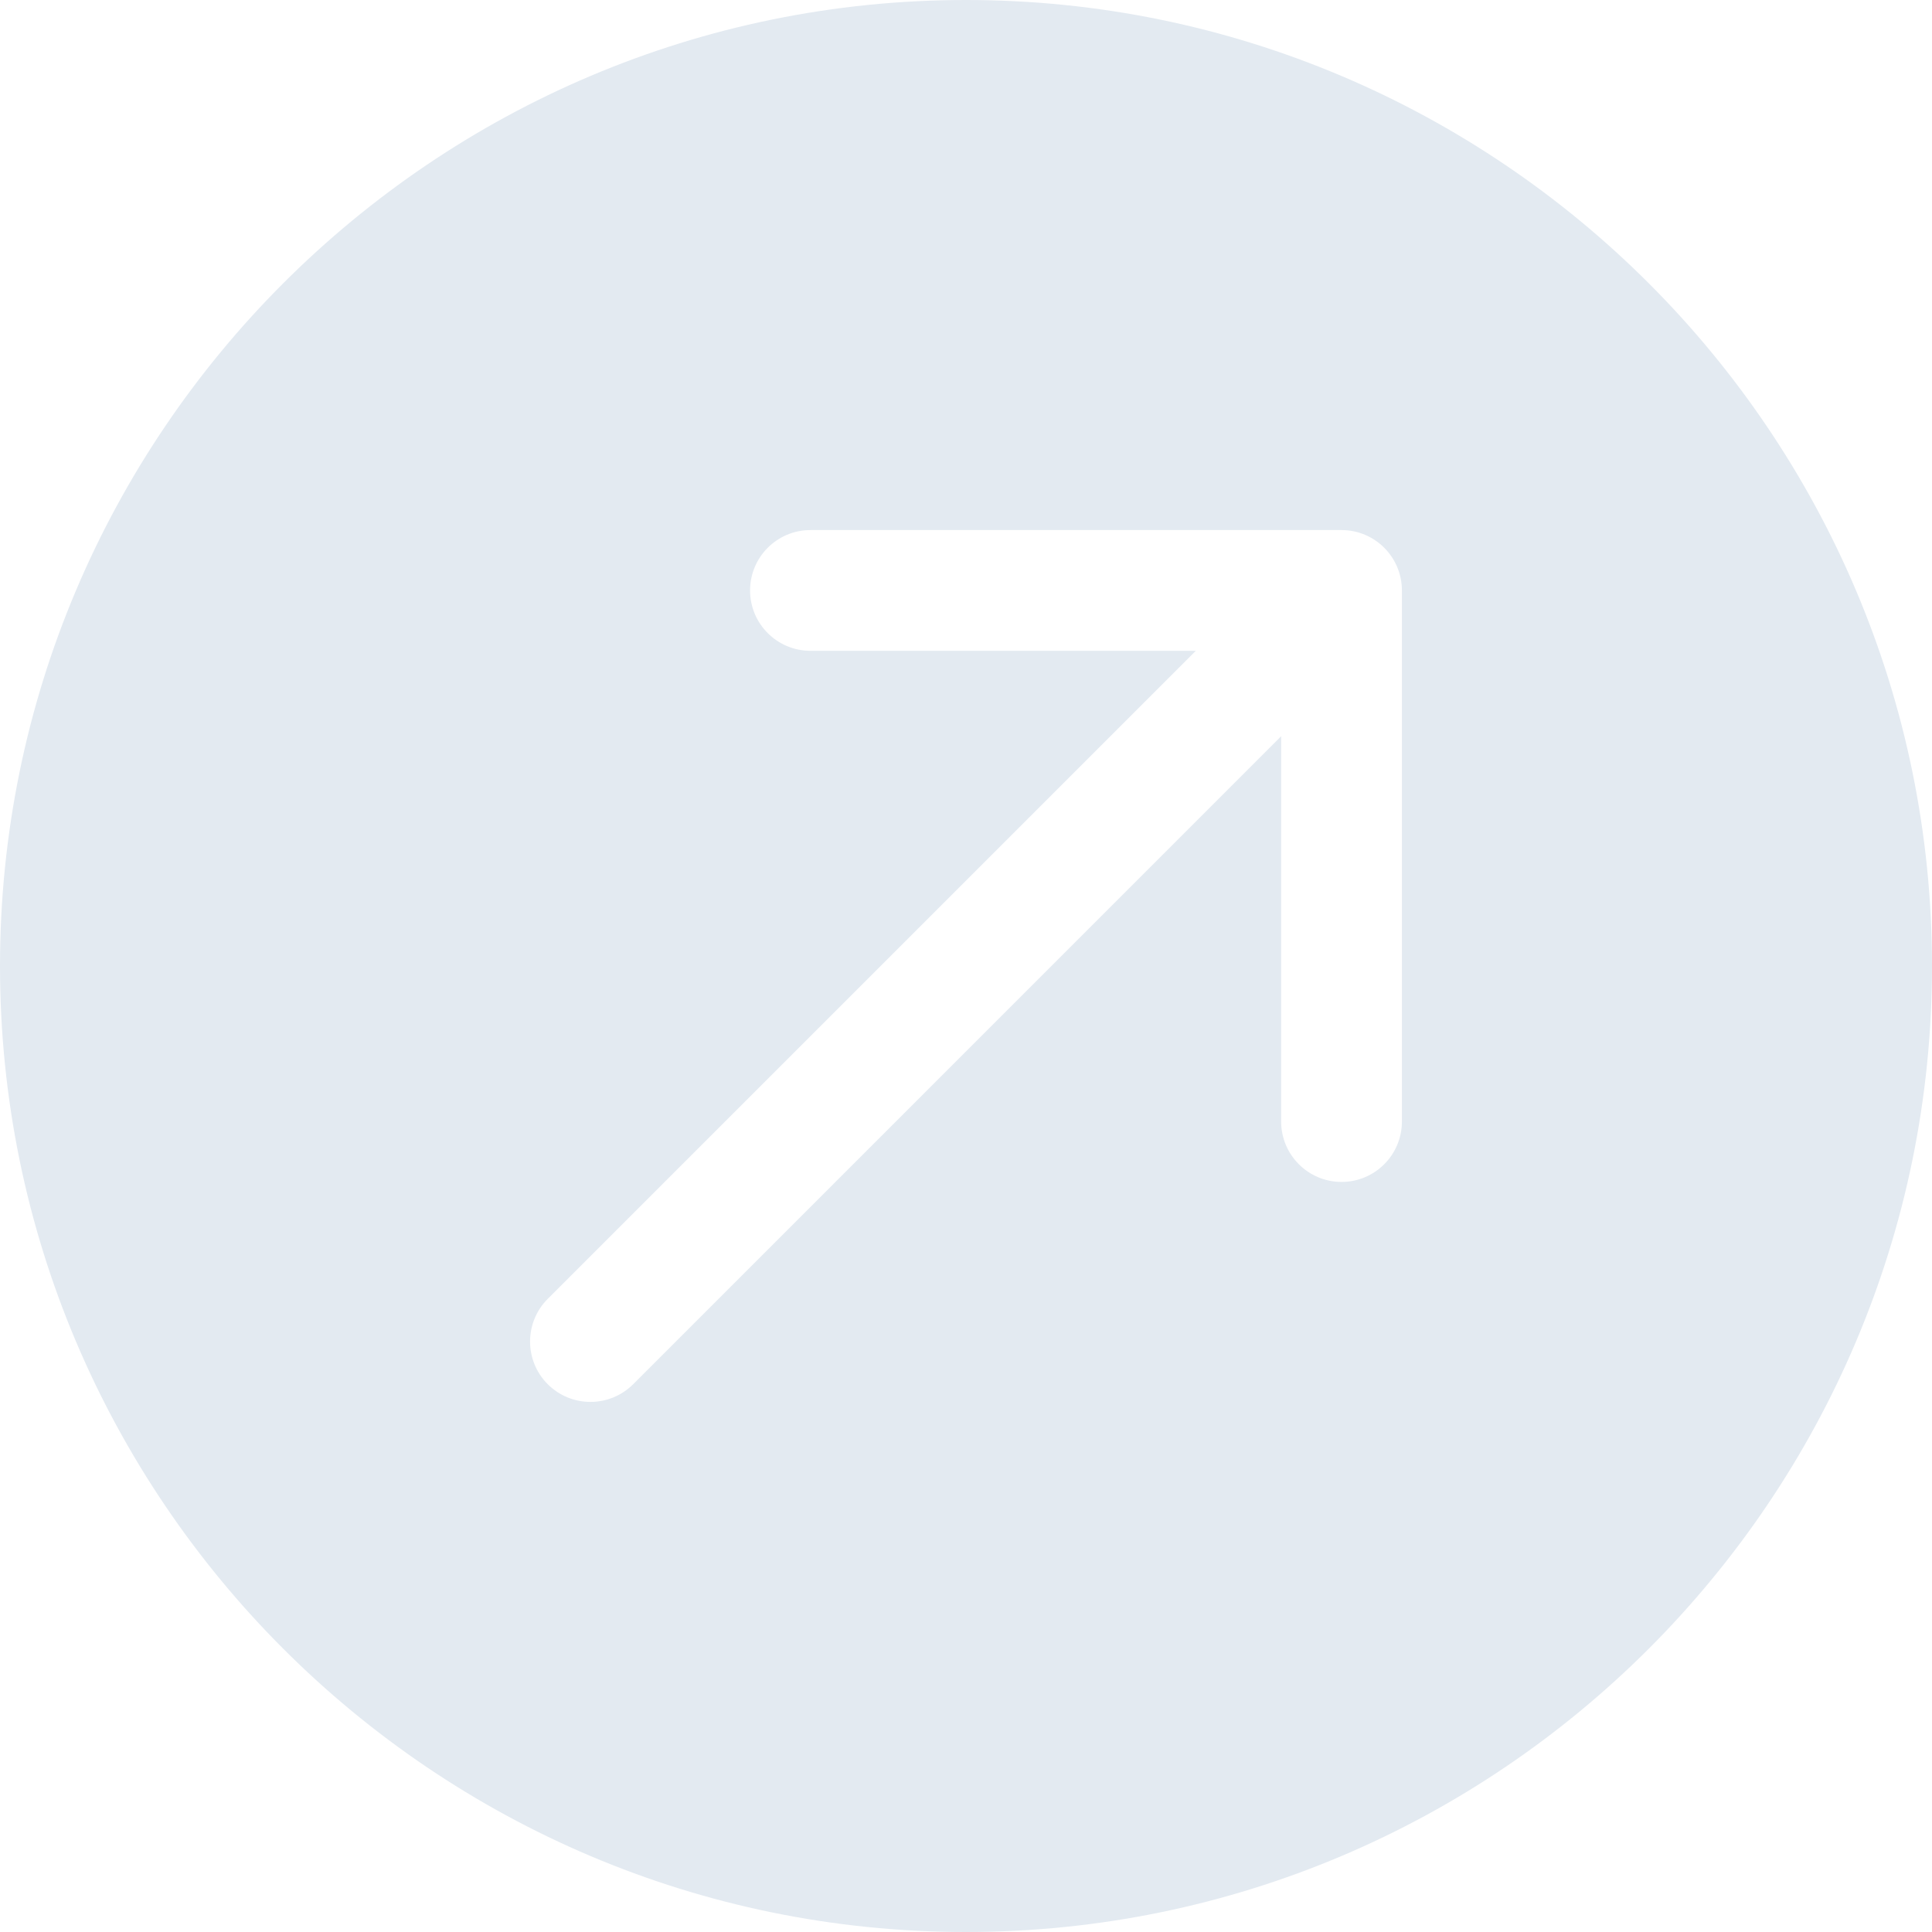 <svg width="64" height="64" viewBox="0 0 64 64" fill="none" xmlns="http://www.w3.org/2000/svg">
<path
    d="M32 0C14.355 0 0 14.355 0 32C0 49.645 14.355 64 32 64C49.645 64 64 49.645 64 32C64 14.355 49.645 0 32 0ZM46.44 37.153C46.44 38.257 45.545 39.153 44.44 39.153C43.336 39.153 42.44 38.257 42.44 37.153V24.388L20.974 45.855C20.583 46.245 20.071 46.44 19.56 46.44C19.048 46.44 18.536 46.245 18.145 45.855C17.364 45.074 17.364 43.807 18.145 43.026L39.612 21.559H26.847C25.742 21.559 24.847 20.664 24.847 19.559C24.847 18.455 25.742 17.559 26.847 17.559H44.44C45.545 17.559 46.44 18.455 46.44 19.559V37.153Z"
    fill="#e3eaf1"
/>
</svg>
